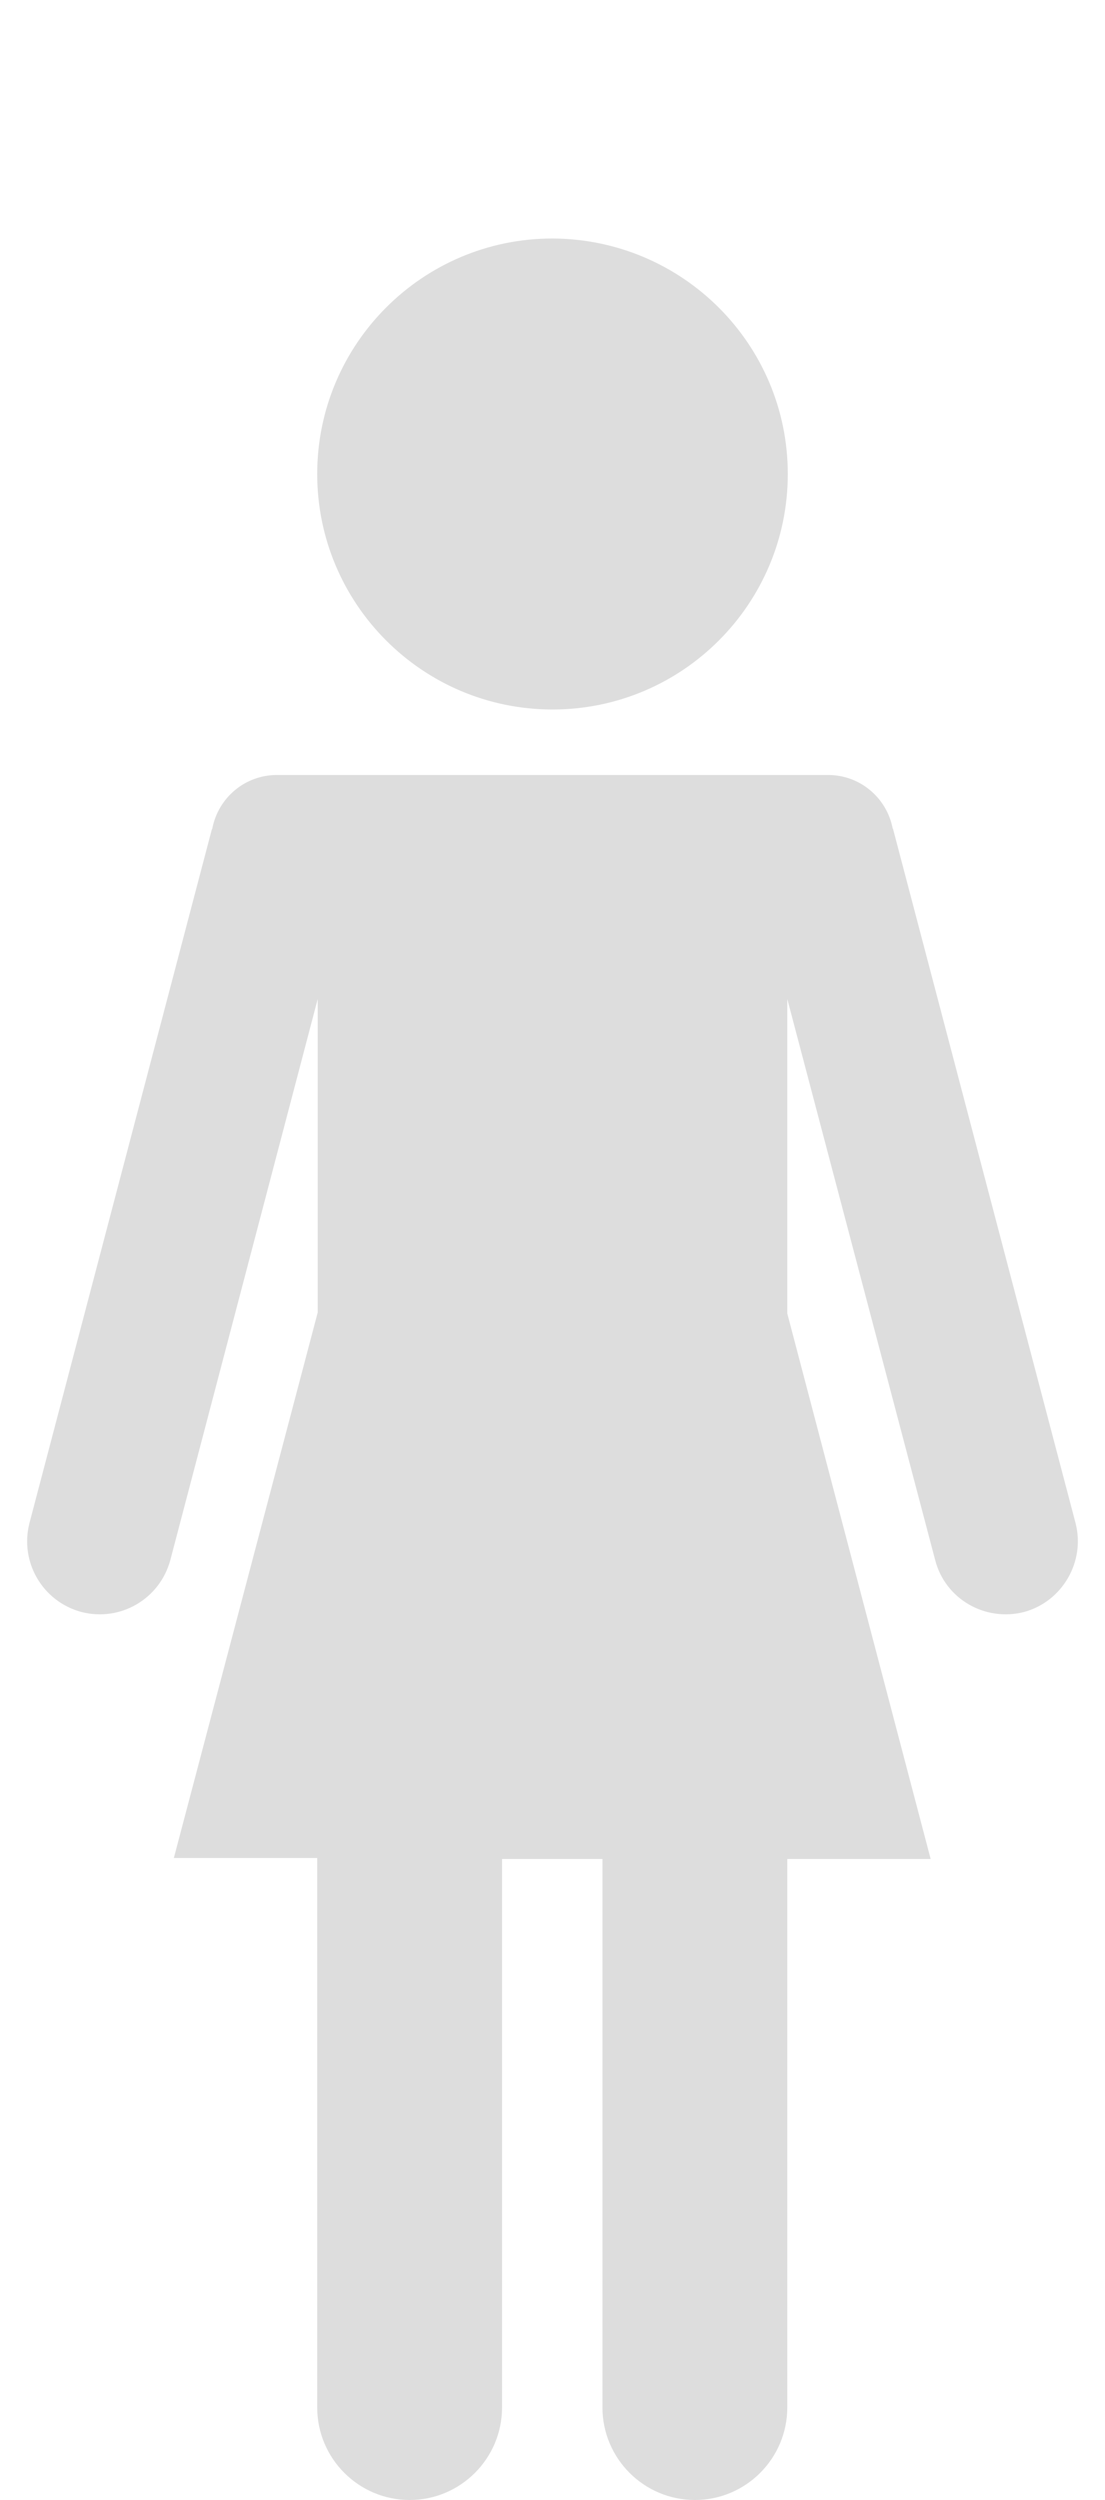 <?xml version="1.0" encoding="utf-8"?>
<!-- Generator: Adobe Illustrator 27.0.1, SVG Export Plug-In . SVG Version: 6.00 Build 0)  -->
<svg version="1.1" id="Layer_1" xmlns="http://www.w3.org/2000/svg" xmlns:xlink="http://www.w3.org/1999/xlink" x="0px" y="0px"
	 viewBox="0 0 221.2 500" enable-background="new 0 0 221.2 500" xml:space="preserve">
<g>
	<path id="Path_2275" fill="#DDDDDD" d="M157.7,94.8c0,26-21.1,47.1-47.1,47.1c-26,0-47.1-21.1-47.1-47.1s21.1-47.1,47.1-47.1
		c0,0,0,0,0,0C136.6,47.8,157.7,68.8,157.7,94.8z"/>
	<path id="Path_2276" fill="#DDDDDD" d="M215.3,304.6l-36.5-138.7c0-0.1,0-0.1-0.1-0.2c-1.2-6.2-6.6-10.7-12.9-10.7H55.4
		c-6.3,0-11.7,4.5-12.9,10.7c0,0,0,0.1-0.1,0.2L5.9,304.6c-2,7.8,2.6,15.7,10.4,17.8c7.8,2,15.7-2.6,17.8-10.4l29.5-112.2v62.7
		L34.8,371.6h28.7v109.9c0,10.2,8.3,18.5,18.5,18.5s18.5-8.3,18.5-18.5V371.8h20.1v109.7c0,10.2,8.3,18.5,18.5,18.5
		s18.5-8.3,18.5-18.5V371.8h28.7l-28.7-109.1v-62.9L187.2,312c2,7.8,10,12.4,17.8,10.4C212.7,320.3,217.3,312.3,215.3,304.6
		L215.3,304.6z"/>
</g>
</svg>
